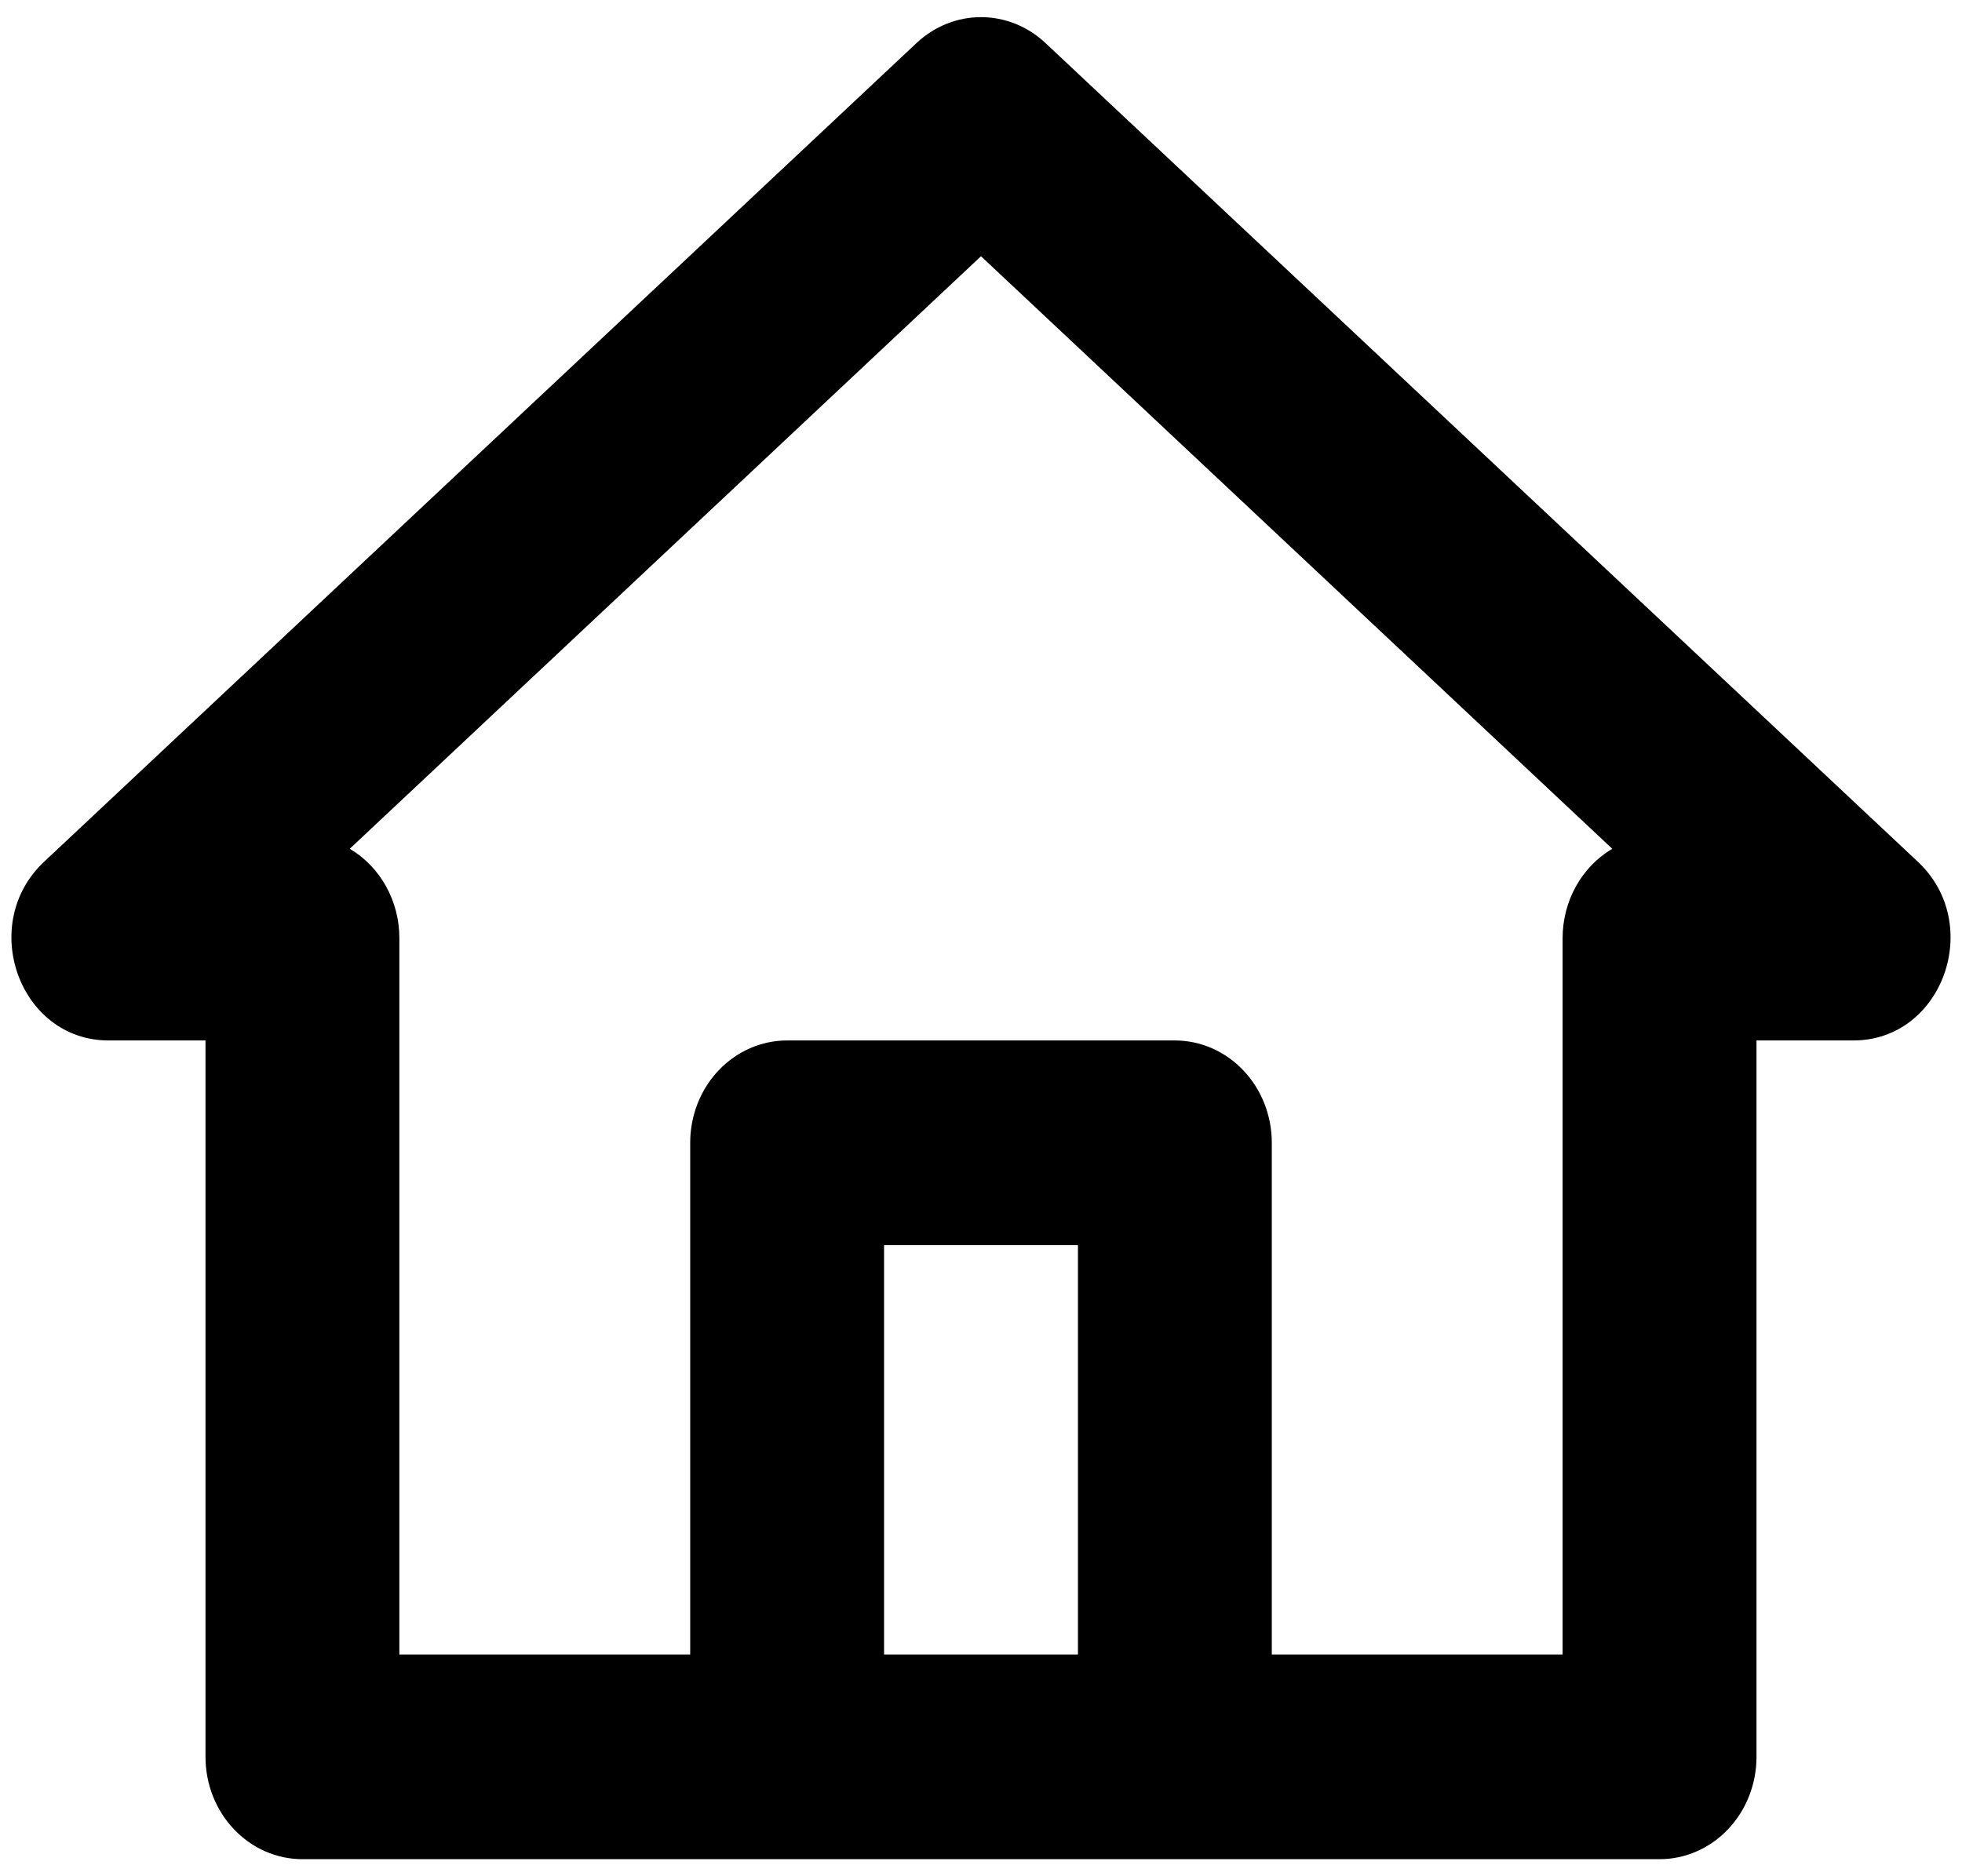 <svg width="46" height="44" viewBox="0 0 46 44" fill="none" xmlns="http://www.w3.org/2000/svg">
<path fill-rule="evenodd" clip-rule="evenodd" d="M2.545 24.4C0.454 24.4 -0.527 21.671 1.036 20.207L21.491 1.007C21.907 0.617 22.444 0.402 23 0.402C23.556 0.402 24.093 0.617 24.509 1.007L44.963 20.207C46.527 21.671 45.545 24.4 43.454 24.4H41.182V41.2C41.182 41.837 40.942 42.447 40.516 42.897C40.09 43.347 39.512 43.6 38.909 43.6H7.091C6.488 43.6 5.91 43.347 5.484 42.897C5.057 42.447 4.818 41.837 4.818 41.2V24.4H2.545ZM16.182 38.8V26.8C16.182 26.163 16.421 25.553 16.847 25.103C17.273 24.653 17.852 24.4 18.454 24.4H27.545C28.148 24.4 28.726 24.653 29.152 25.103C29.579 25.553 29.818 26.163 29.818 26.8V38.8H36.636V22C36.636 21.573 36.744 21.154 36.949 20.785C37.153 20.417 37.447 20.113 37.8 19.905L23 6.009L8.2 19.905C8.553 20.113 8.847 20.417 9.051 20.785C9.256 21.154 9.364 21.573 9.363 22V38.8H16.182ZM20.727 38.8V29.2H25.273V38.8H20.727Z" fill="black"/>
</svg>
